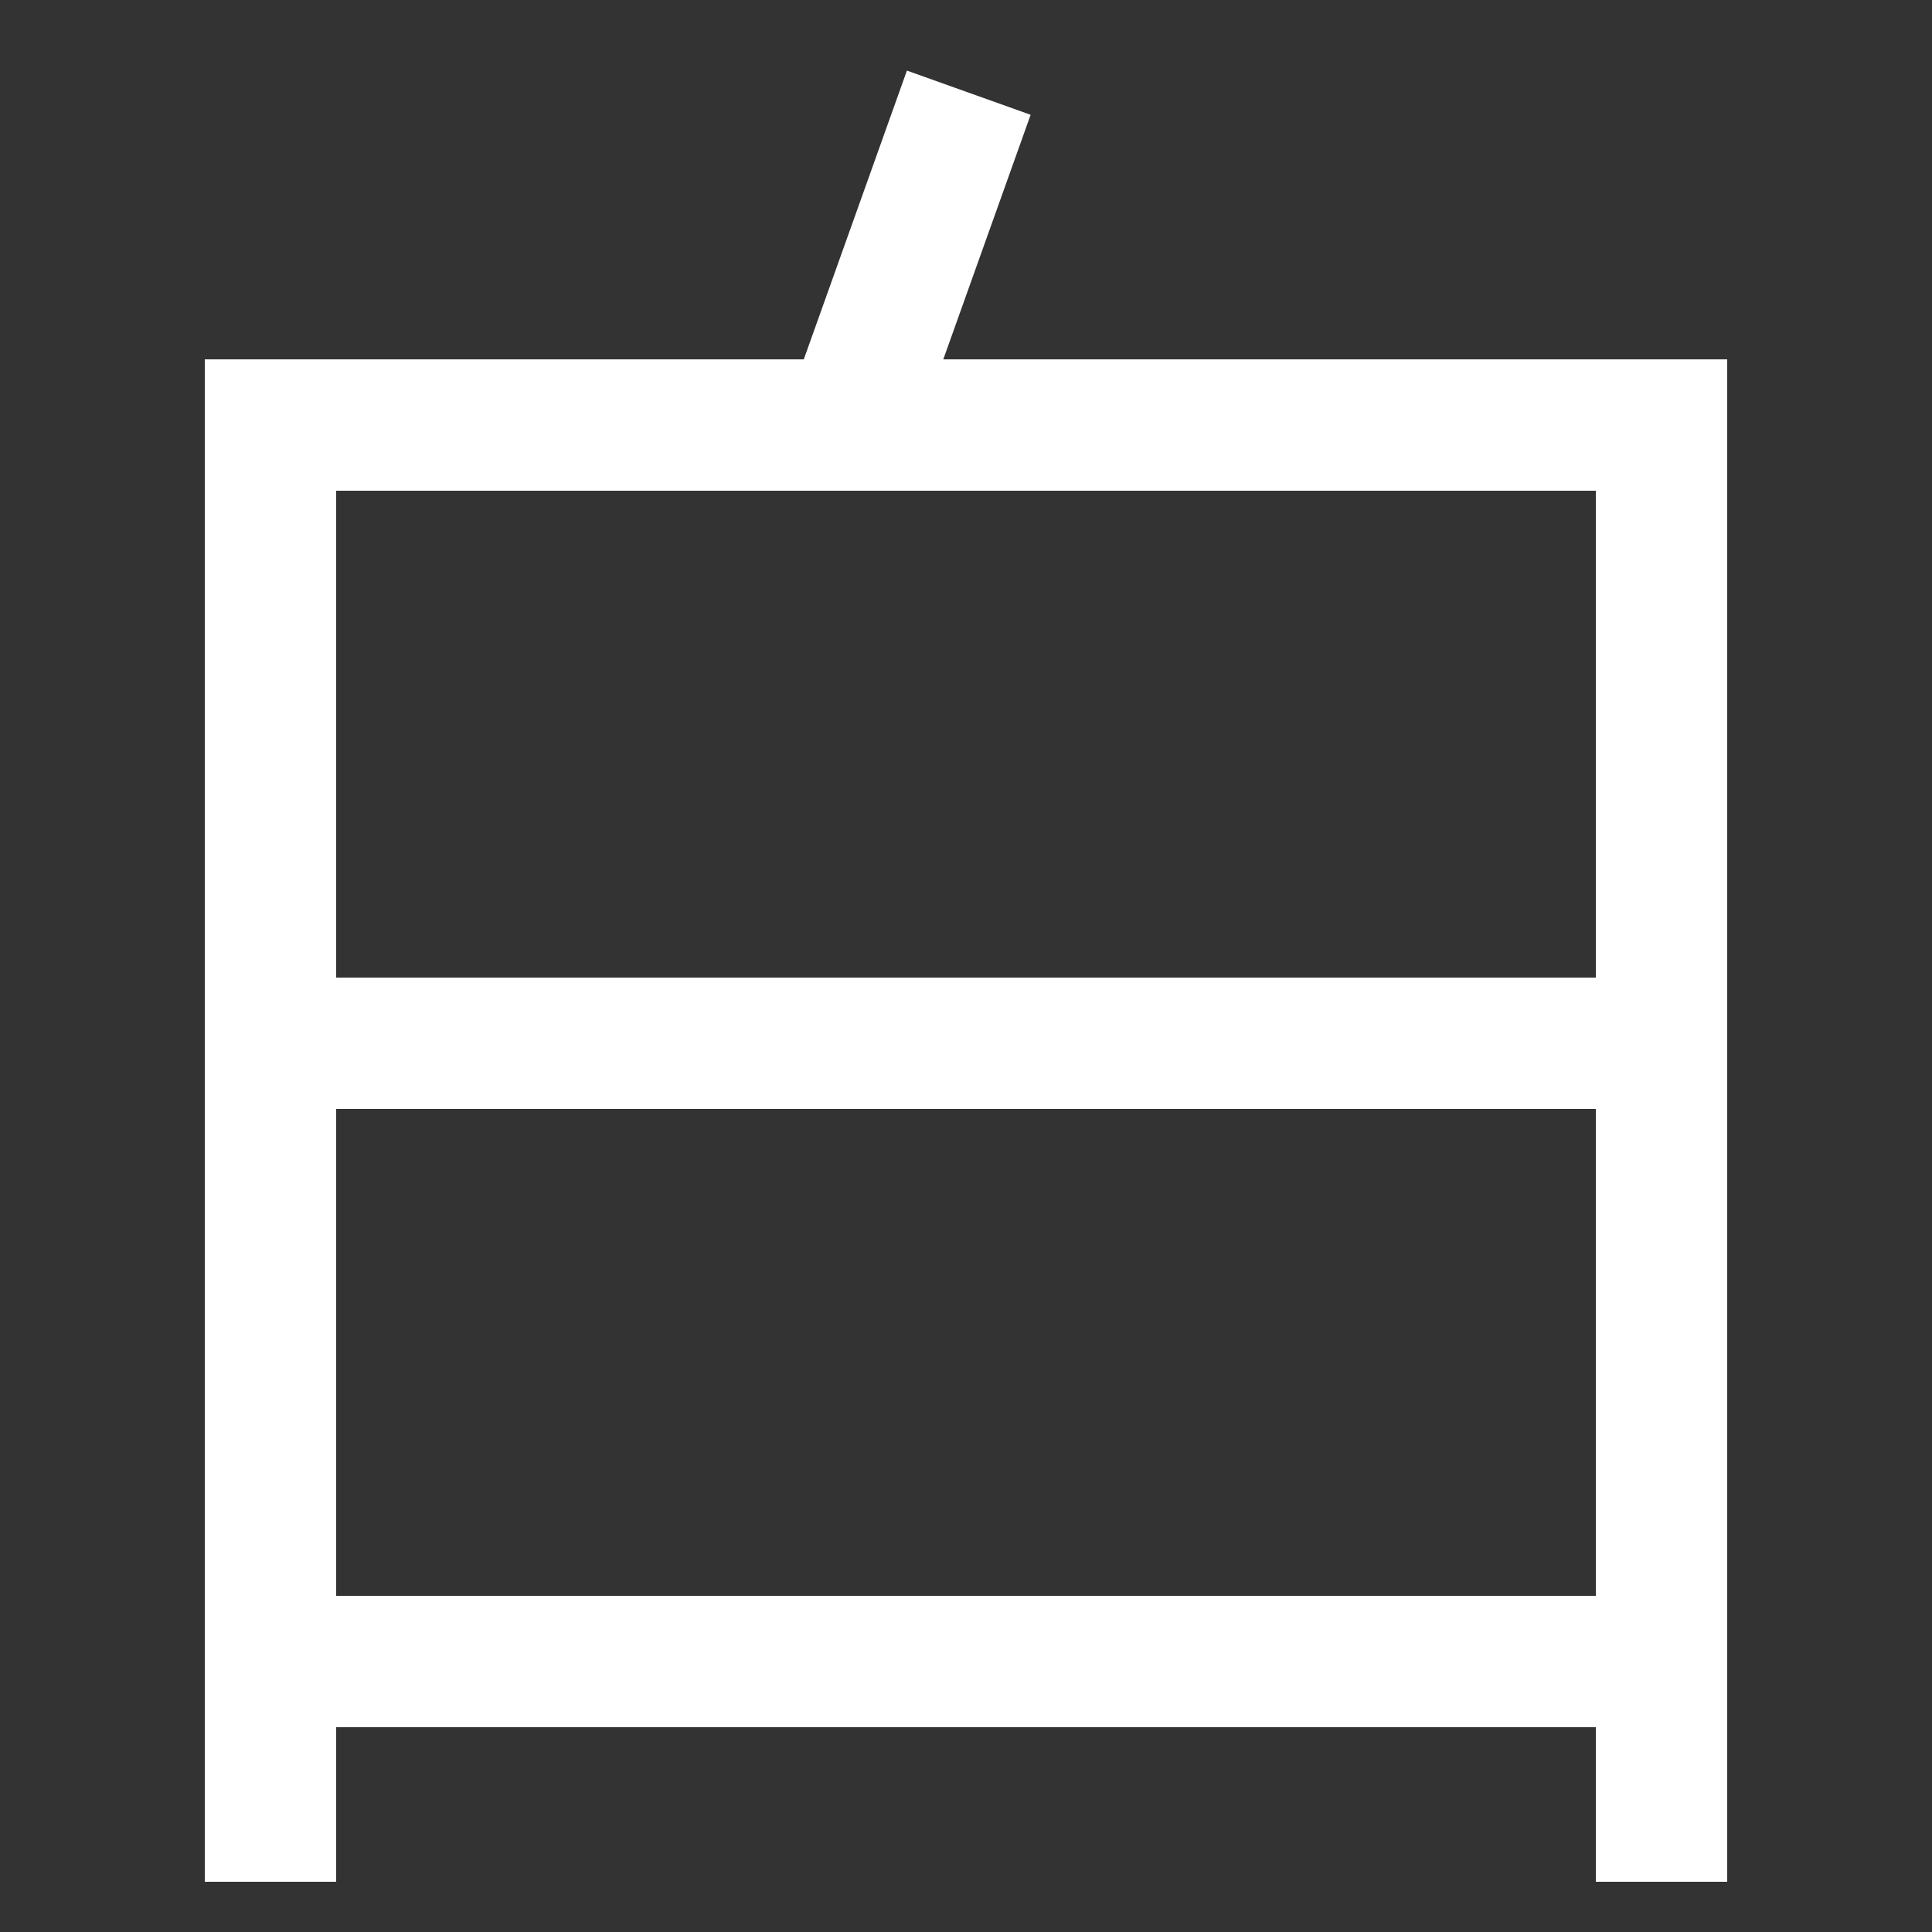 <svg xmlns="http://www.w3.org/2000/svg" xmlns:xlink="http://www.w3.org/1999/xlink" viewBox="0 0 1000 1000"><rect x="0" y="0" width="1000" height="1000" fill="#333333" stroke="none"/><defs><style>.a,.c{fill:none;}.b{clip-path:url(#a);}.c{stroke:#fff;stroke-linecap:square;stroke-miterlimit:2;stroke-width:68px;}.d{clip-path:url(#b);}</style><clipPath id="a"><rect class="a" x="140" y="220" width="720" height="906"/></clipPath><clipPath id="b"><rect class="a" x="140" y="-123" width="720" height="343"/></clipPath></defs><title>white</title><g class="b"><line class="c" x1="140" y1="540" x2="860" y2="540"/><line class="c" x1="140" y1="860" x2="860" y2="860"/></g><polyline class="c" points="140 940 140 220 860 220 860 940"/><g class="d"><line class="c" x1="490" y1="80" x2="440" y2="220"/></g></svg>